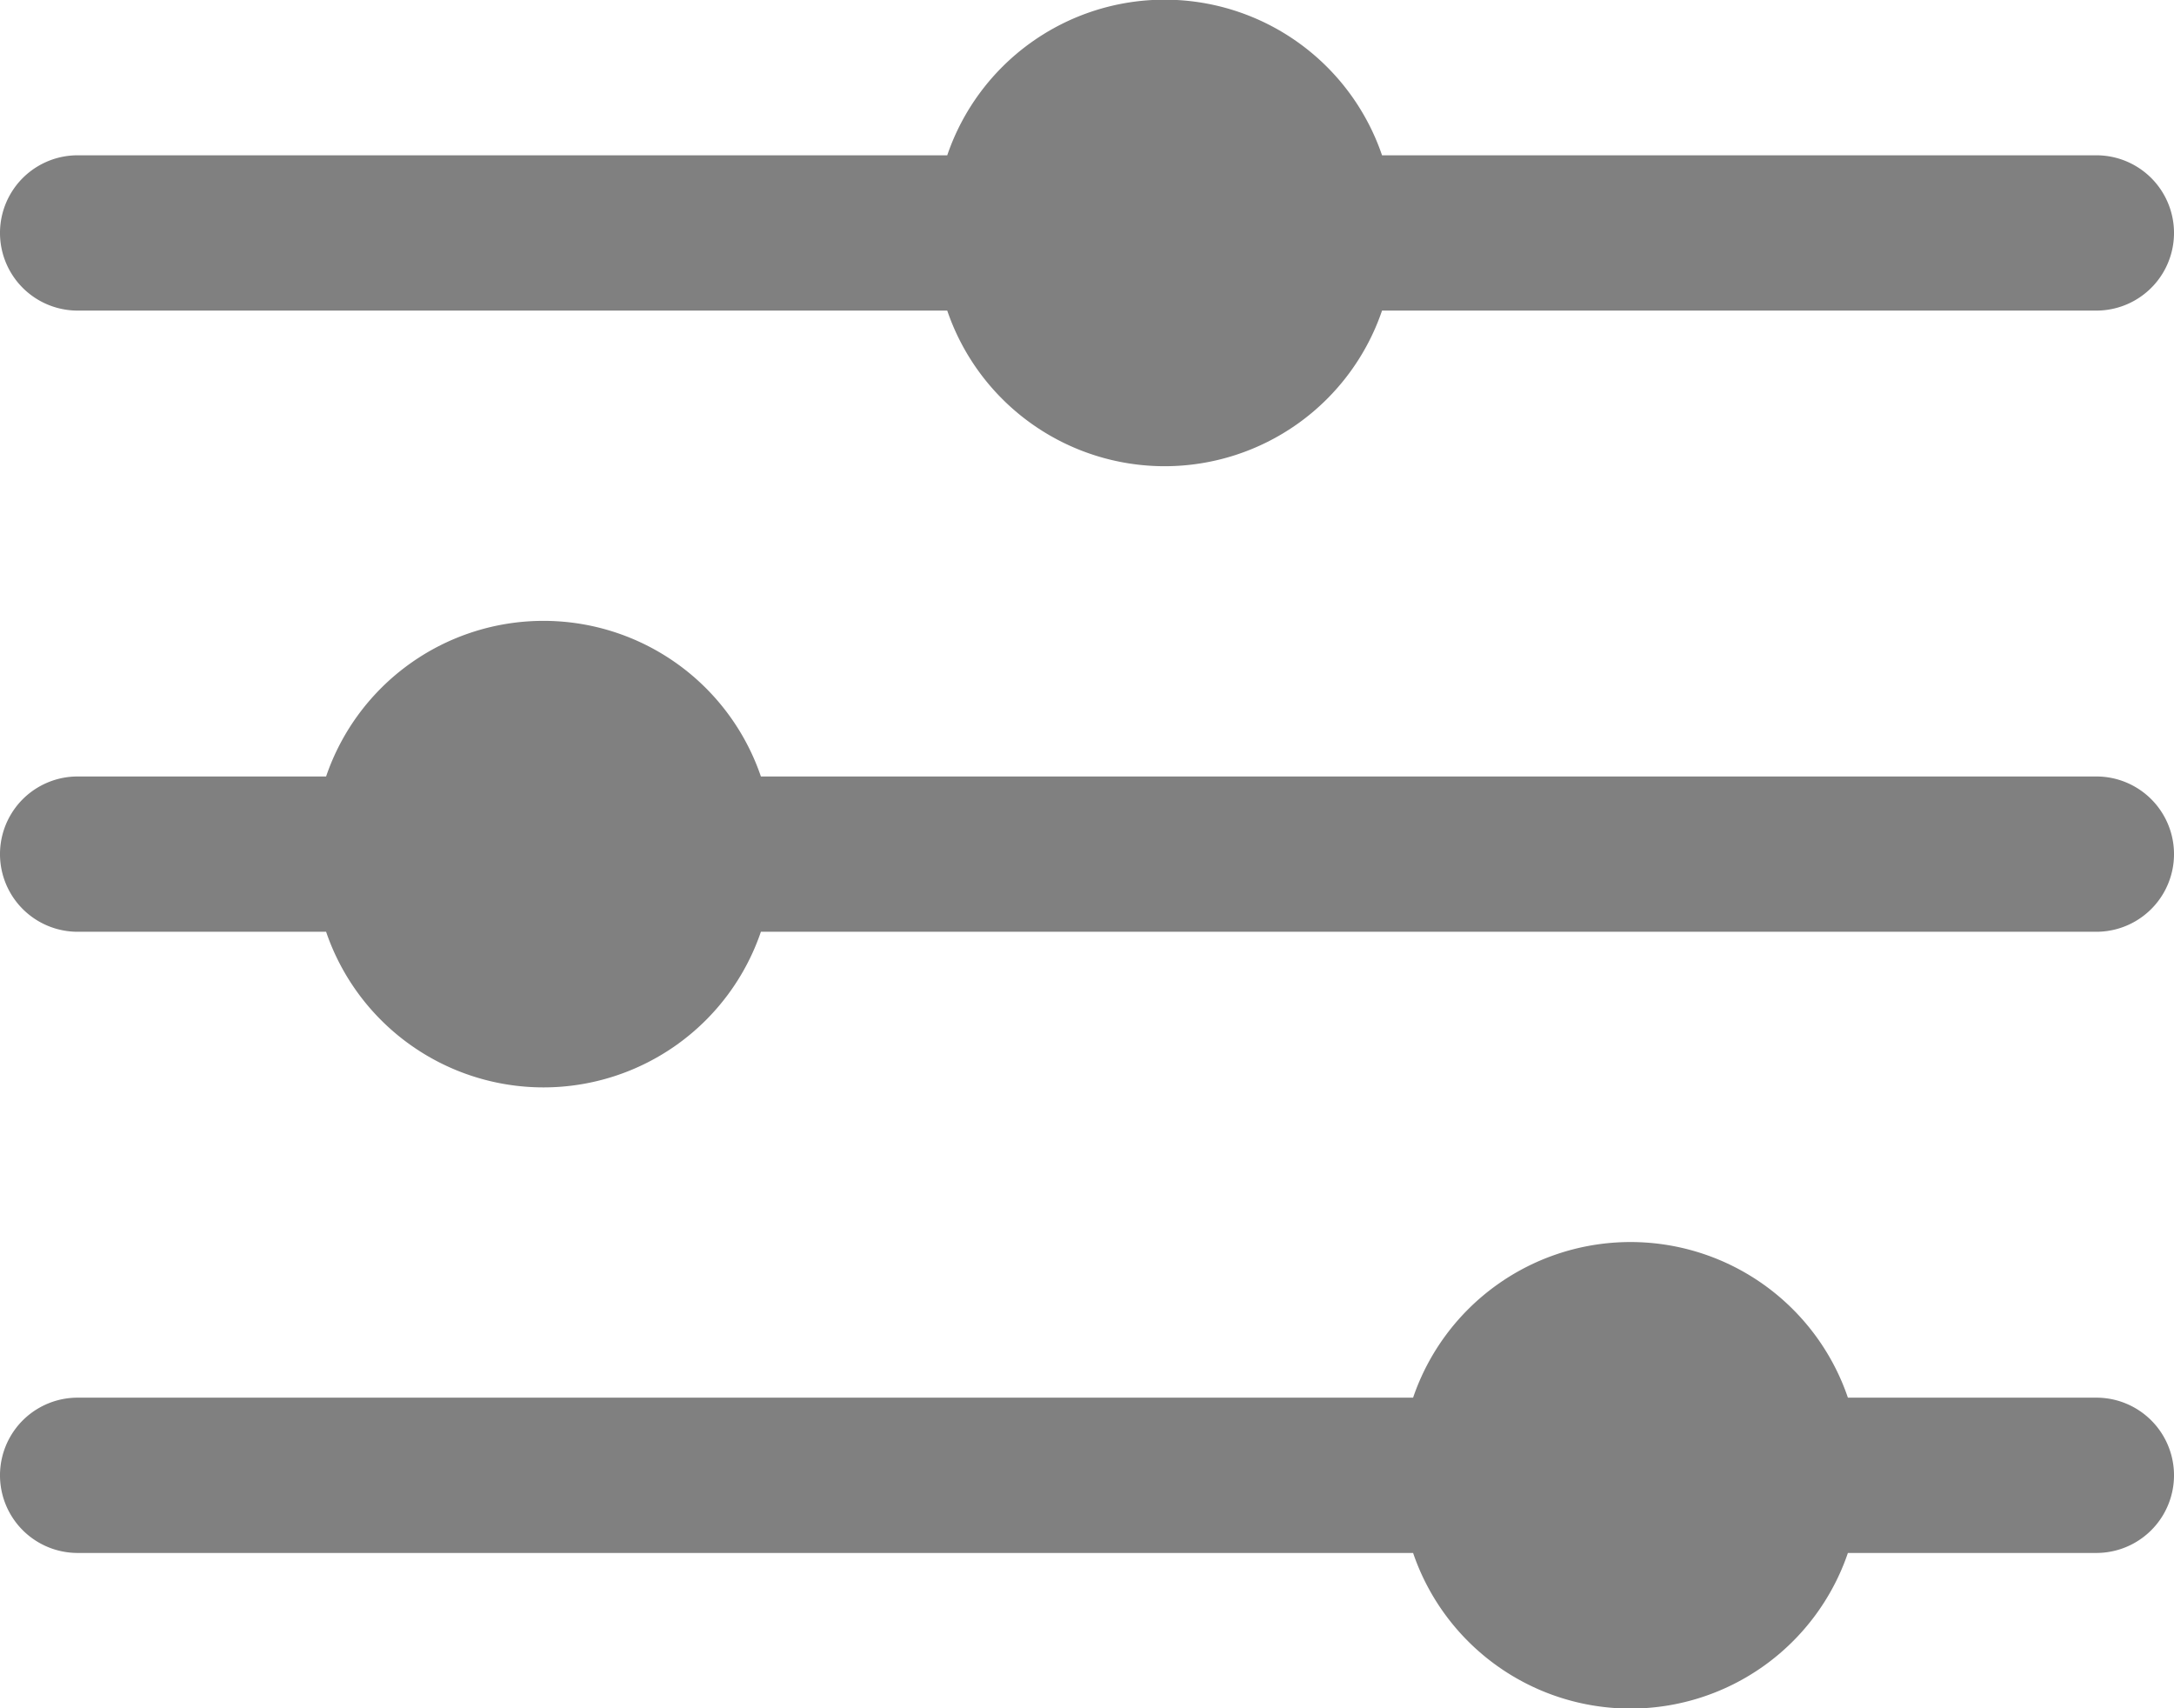 <svg xmlns="http://www.w3.org/2000/svg" width="14" height="11" viewBox="0 0 14 11">
<defs>
    <style>
      .cls-1 {
        fill: gray;
        fill-rule: evenodd;
      }
    </style>
  </defs>
  <path id="ic_Settings" class="cls-1" d="M93.5,21H84.9a1.479,1.479,0,0,1-2.8,0H80.5a0.5,0.5,0,0,1,0-1h1.6a1.479,1.479,0,0,1,2.8,0h8.6A0.5,0.5,0,0,1,93.5,21Zm0-4H88.9a1.479,1.479,0,0,1-2.8,0H80.5a0.5,0.5,0,0,1,0-1h5.6a1.479,1.479,0,0,1,2.8,0h4.6A0.5,0.5,0,0,1,93.5,17Zm-13,7h8.6a1.479,1.479,0,0,1,2.8,0h1.6a0.5,0.5,0,0,1,0,1H91.9a1.479,1.479,0,0,1-2.8,0H80.5A0.5,0.5,0,0,1,80.5,24Z" transform="translate(-80 -15)"/>
</svg>
